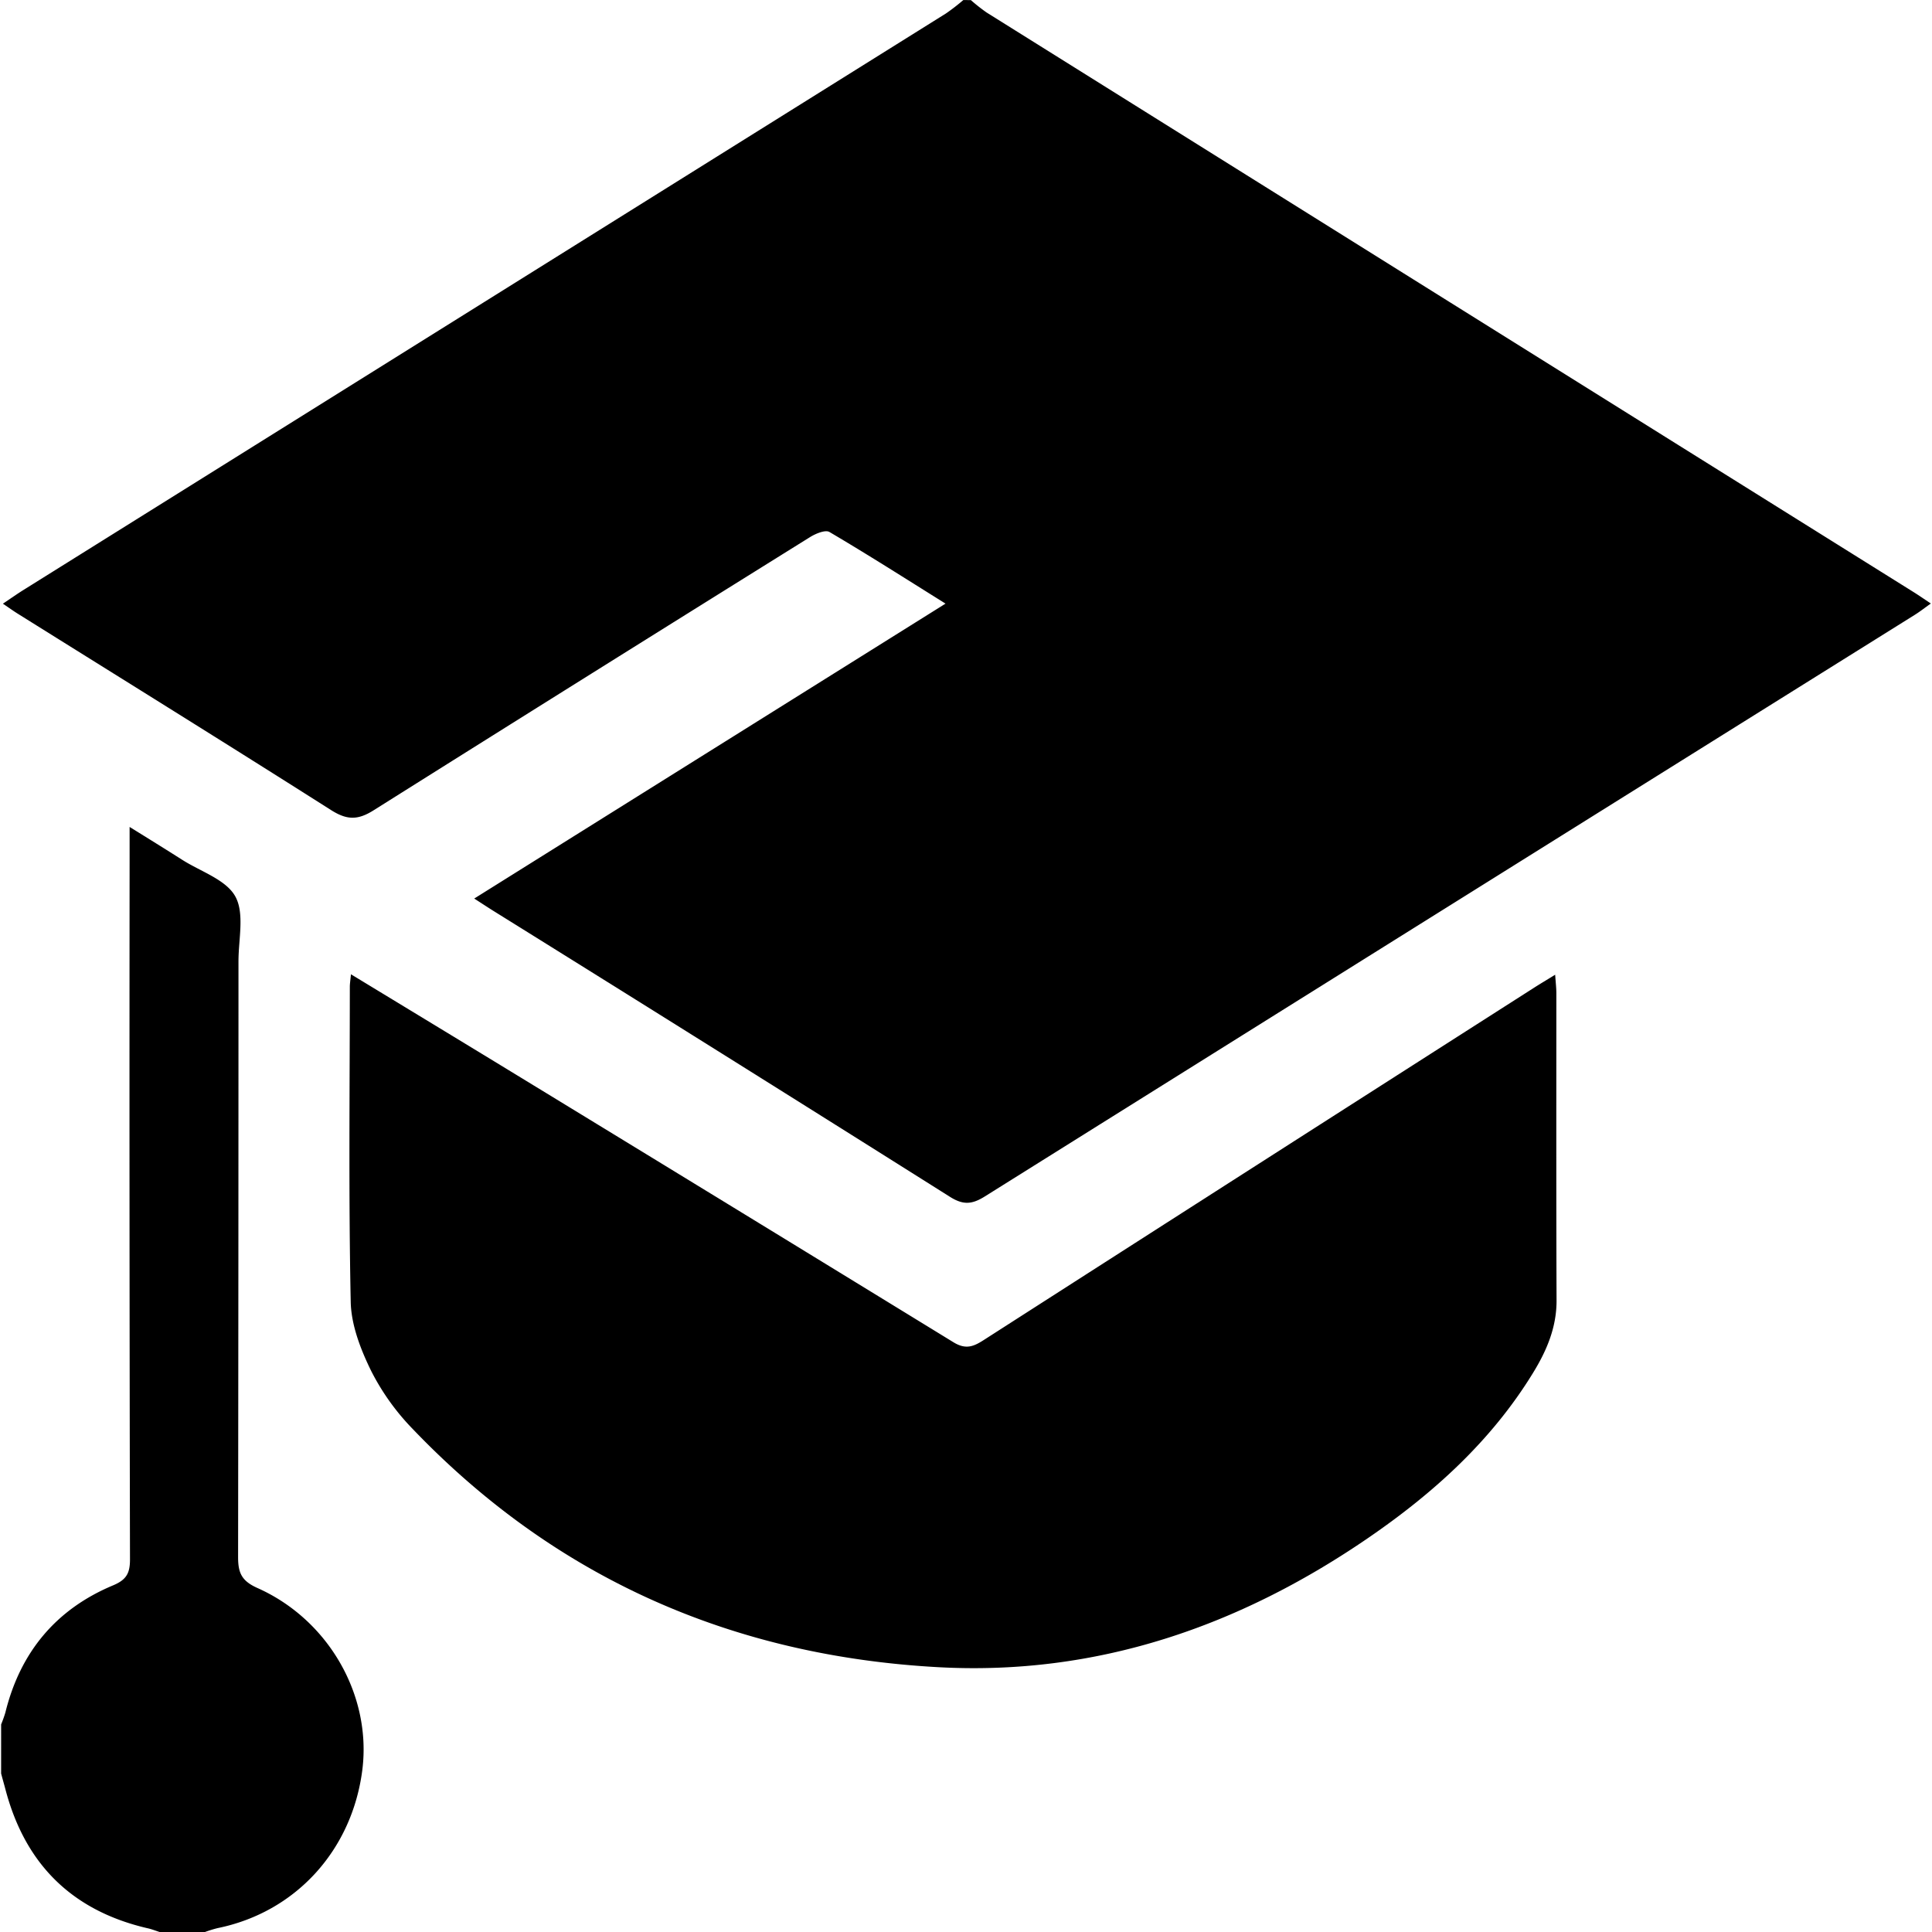 <?xml version="1.0" standalone="no"?><!DOCTYPE svg PUBLIC "-//W3C//DTD SVG 1.1//EN" "http://www.w3.org/Graphics/SVG/1.1/DTD/svg11.dtd"><svg t="1585826526980" class="icon" viewBox="0 0 1024 1024" version="1.1" xmlns="http://www.w3.org/2000/svg" p-id="2336" xmlns:xlink="http://www.w3.org/1999/xlink" width="4" height="4"><defs><style type="text/css"></style></defs><path d="M514.587 0.063a94.848 94.848 0 0 0 8.342 6.57q245.659 153.664 491.365 307.218c2.775 1.741 5.457 3.607 9.094 6.022-3.277 2.32-5.785 4.296-8.467 5.974Q768.4 479.872 521.941 634.162c-6.79 4.25-11.446 4.594-18.455 0.173q-120.878-76.174-242.178-151.673c-2.807-1.756-5.582-3.591-9.957-6.413l249.798-156.315c-21.466-13.406-41.27-26.044-61.512-37.961-2.196-1.301-7.386 0.878-10.365 2.744Q313.491 356.846 198.07 429.445c-8.655 5.472-14.378 5.143-22.767-0.189-55.1-34.997-110.576-69.4-165.926-104.005-2.227-1.396-4.375-2.932-7.84-5.284 4.108-2.744 7.479-5.143 10.976-7.323Q256.964 159.904 501.4 7.12A112.802 112.802 0 0 0 510.59 0.016zM0.596 913.988a66.593 66.593 0 0 0 2.242-6.272c7.84-31.893 26.766-54.755 57.06-67.424 7.087-2.964 9.016-6.429 9-13.814q-0.392-185.464-0.204-370.927v-17.248c10.145 6.272 19.02 11.791 27.817 17.373 9.815 6.272 23.284 10.522 28.224 19.49s1.662 22.658 1.662 34.277q0 157.976-0.204 315.937c0 8.389 1.976 12.544 10.098 16.229 37.867 16.793 60.65 56.918 55.774 96.275-5.394 42.854-35.437 75.703-76.832 84.077a66.295 66.295 0 0 0-6.57 2.038h-24.07c-2.179-0.69-4.327-1.568-6.538-2.023-39.921-9.314-64.758-34.01-75.154-73.508-0.737-2.822-1.568-5.645-2.305-8.467V913.989z" p-id="2337"></path><path d="M186.012 516.389c29.792 18.11 58.236 35.343 86.632 52.67q116.409 71.03 232.645 142.327c6.554 4.03 10.631 2.368 16.025-1.082q145.856-93.562 291.978-186.921c3.277-2.101 6.632-4.061 10.976-6.758 0.282 4.14 0.627 6.977 0.627 9.815 0 54.332-0.094 108.647 0.11 162.979 0 14.331-5.331 26.656-12.544 38.369-22.03 35.923-52.622 63.535-86.93 87.102-68.663 47.166-144.257 73.336-228.207 68.757-108.851-5.943-202.696-46.962-278.588-126.271a125.613 125.613 0 0 1-21.967-30.67c-5.582-11.368-10.631-24.351-10.882-36.723-1.145-55.633-0.502-111.328-0.47-166.977 0-1.599 0.266-3.198 0.595-6.617z" p-id="2338"></path></svg>